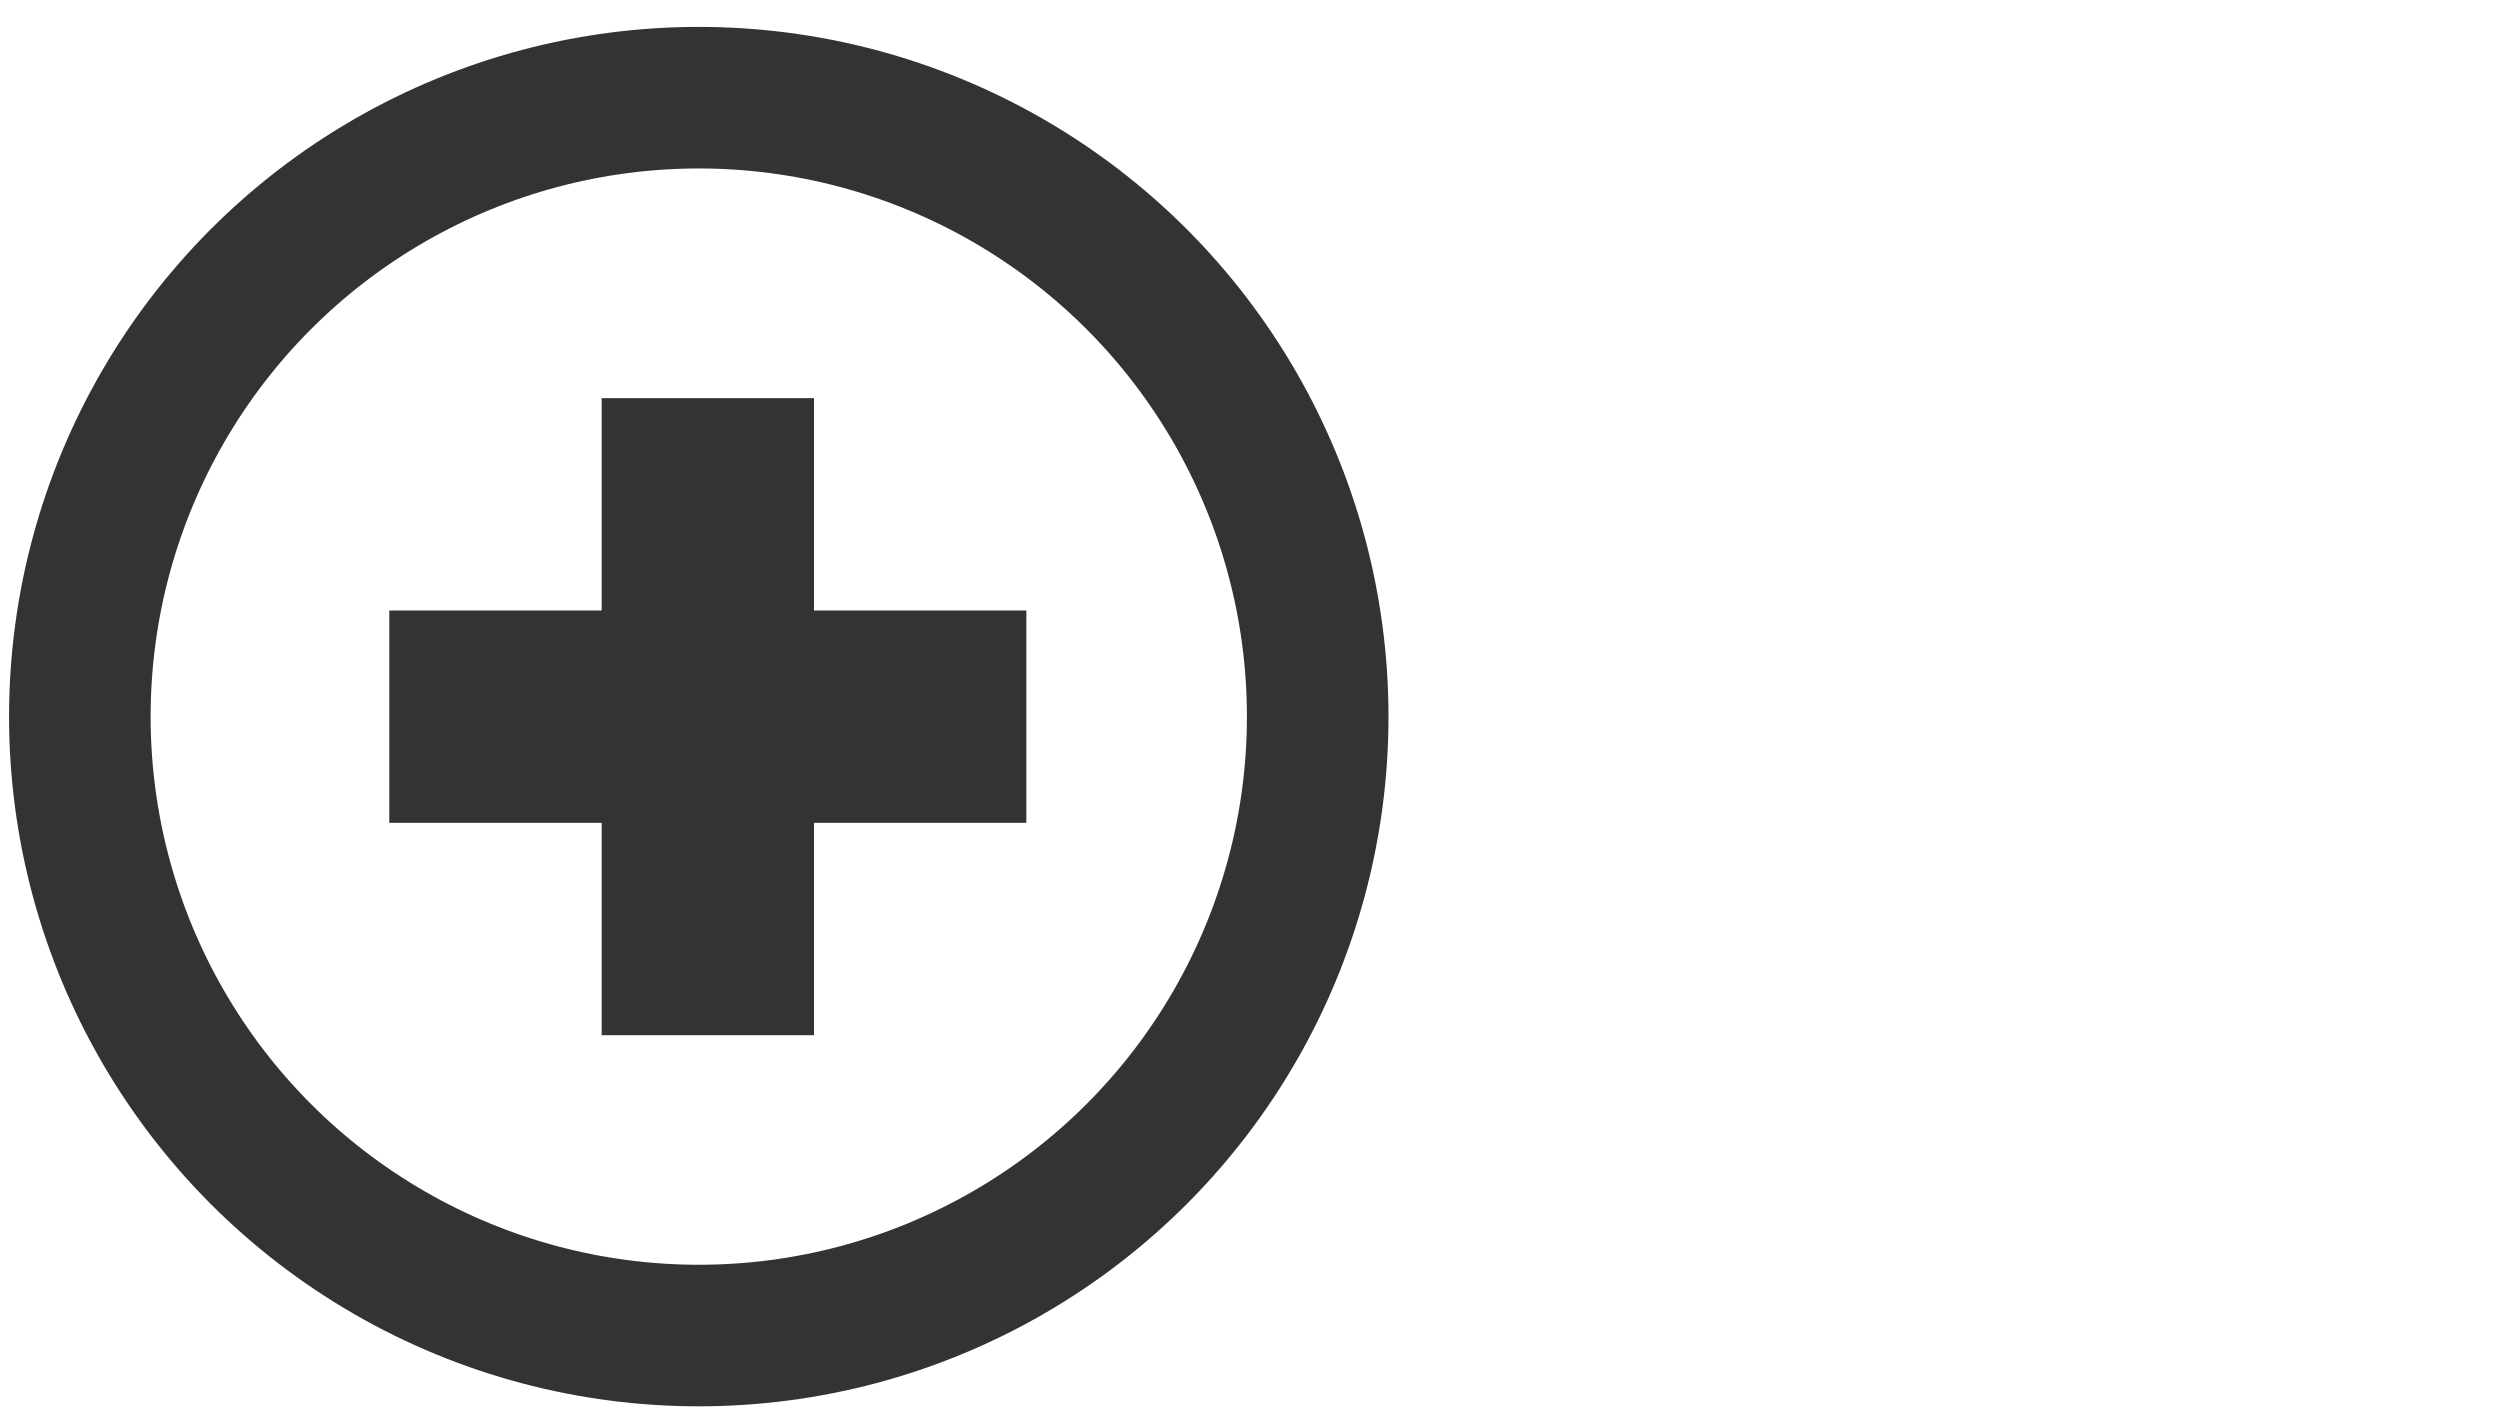<svg xmlns="http://www.w3.org/2000/svg" width="35.319" height="20"><circle stroke="#333" stroke-width="2" stroke-miterlimit="10" cx="9.872" cy="10.124" r="8.744" fill="none"/><polygon fill="#333" points="8.5,5.625 11.5,5.625 11.5,8.625 14.5,8.625 14.5,11.625 11.5,11.625 11.5,14.625 8.5,14.625 8.5,11.625 5.5,11.625 5.5,8.625 8.5,8.625"/></svg>